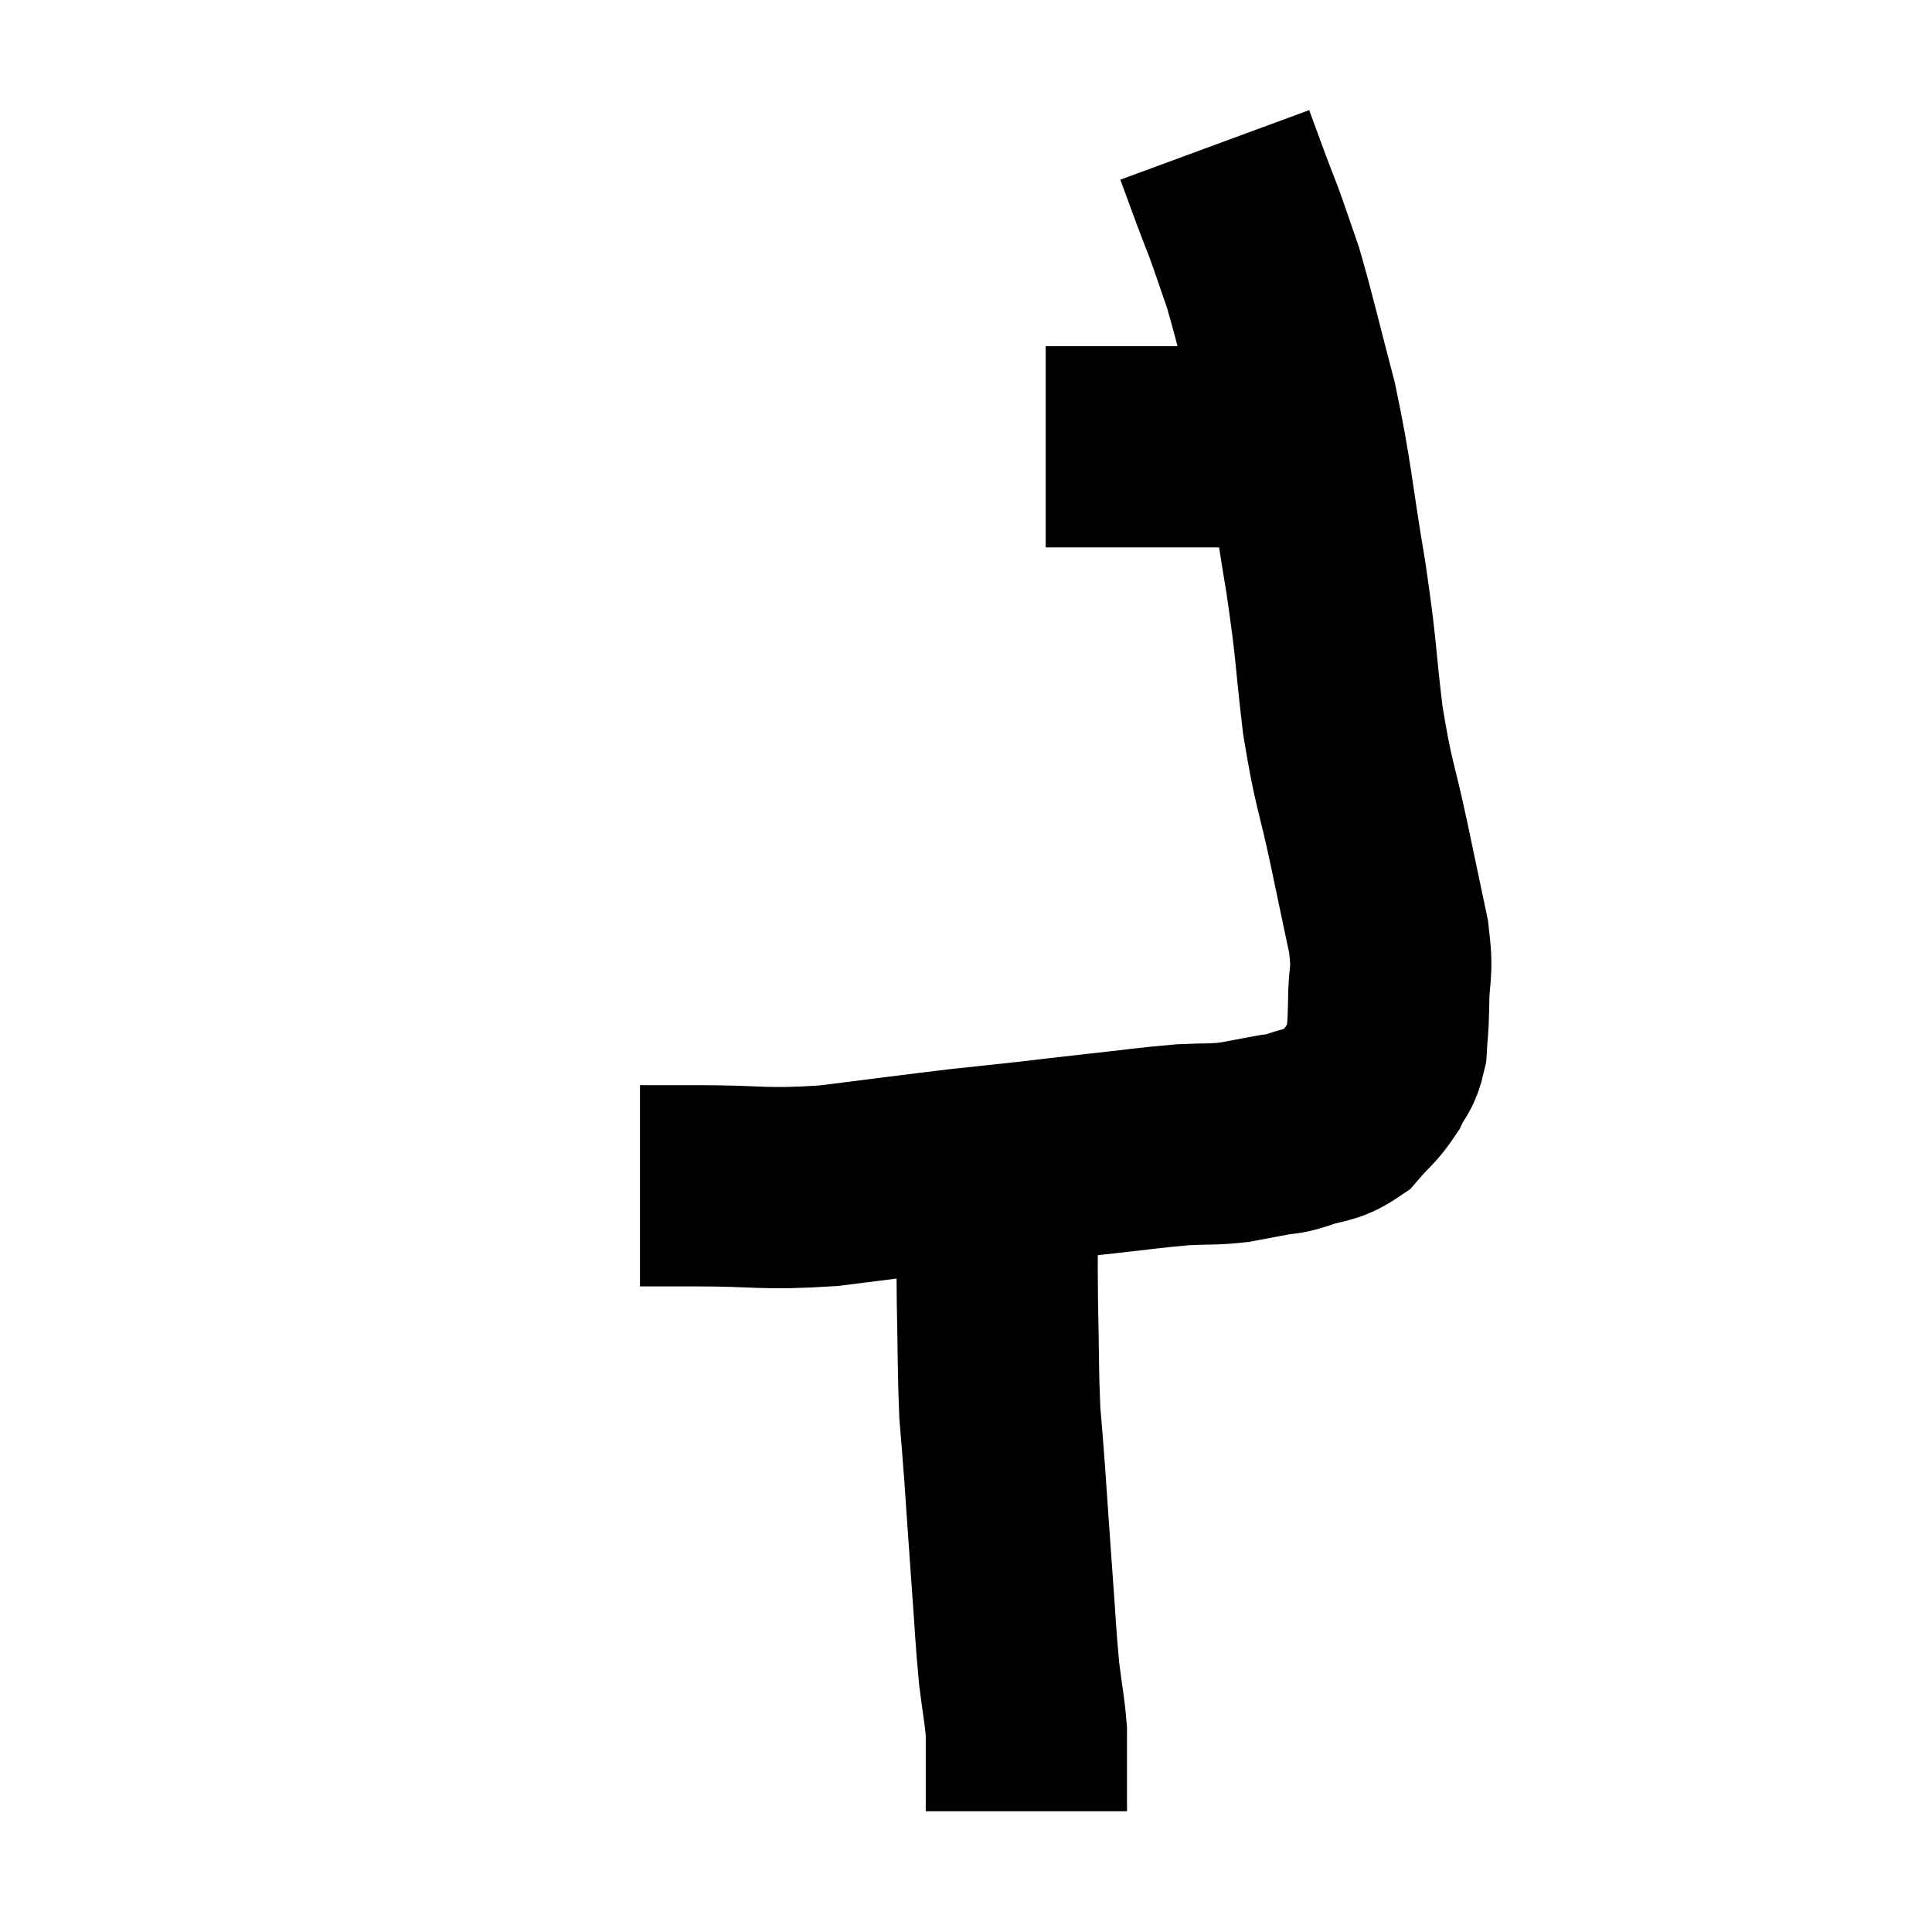 <svg width="48" height="48" viewBox="0 0 48 48" xmlns="http://www.w3.org/2000/svg"><path d="M 15.9 29.46 C 16.59 29.46, 16.11 29.46, 17.28 29.46 C 18.93 29.46, 18.915 29.565, 20.58 29.46 C 22.26 29.25, 22.68 29.19, 23.94 29.04 C 24.78 28.95, 24.81 28.95, 25.62 28.86 C 26.4 28.77, 26.235 28.785, 27.18 28.68 C 28.29 28.56, 28.53 28.515, 29.4 28.44 C 30.03 28.41, 30.105 28.44, 30.66 28.38 C 31.14 28.29, 31.23 28.275, 31.62 28.2 C 31.92 28.14, 31.785 28.215, 32.22 28.08 C 32.79 27.87, 32.895 27.975, 33.36 27.66 C 33.72 27.24, 33.81 27.225, 34.08 26.82 C 34.26 26.43, 34.335 26.505, 34.44 26.04 C 34.47 25.5, 34.485 25.65, 34.5 24.96 C 34.5 24.12, 34.62 24.27, 34.5 23.28 C 34.26 22.14, 34.305 22.35, 34.02 21 C 33.69 19.44, 33.63 19.545, 33.36 17.88 C 33.15 16.11, 33.225 16.29, 32.94 14.34 C 32.58 12.21, 32.61 11.94, 32.22 10.08 C 31.8 8.49, 31.71 8.04, 31.38 6.9 C 31.14 6.21, 31.095 6.06, 30.9 5.52 C 30.75 5.13, 30.78 5.22, 30.6 4.74 C 30.39 4.17, 30.285 3.885, 30.18 3.6 C 30.18 3.6, 30.18 3.6, 30.18 3.6 C 30.18 3.6, 30.18 3.6, 30.18 3.6 L 30.18 3.6" fill="none" stroke="black" stroke-width="5"></path><path d="M 25.98 11.1 C 26.37 11.1, 26.22 11.1, 26.76 11.1 C 27.45 11.1, 27.525 11.1, 28.14 11.1 C 28.68 11.1, 28.695 11.1, 29.22 11.1 C 29.73 11.1, 29.895 11.1, 30.24 11.1 C 30.42 11.1, 30.33 11.1, 30.6 11.1 C 30.96 11.1, 31.065 11.1, 31.32 11.1 C 31.47 11.1, 31.425 11.1, 31.62 11.1 C 31.86 11.1, 31.935 11.1, 32.1 11.1 C 32.19 11.1, 32.235 11.1, 32.28 11.1 L 32.28 11.1" fill="none" stroke="black" stroke-width="5"></path><path d="M 24.78 29.88 C 24.78 31.11, 24.765 31.035, 24.78 32.34 C 24.81 33.72, 24.795 34.035, 24.84 35.1 C 24.9 35.85, 24.885 35.58, 24.96 36.6 C 25.05 37.89, 25.05 37.935, 25.14 39.18 C 25.23 40.38, 25.23 40.62, 25.32 41.58 C 25.41 42.3, 25.455 42.465, 25.5 43.02 C 25.5 43.41, 25.5 43.56, 25.5 43.8 C 25.5 43.89, 25.5 43.86, 25.5 43.98 C 25.5 44.13, 25.5 44.205, 25.5 44.28 C 25.5 44.28, 25.5 44.28, 25.5 44.28 C 25.5 44.28, 25.5 44.28, 25.5 44.28 C 25.5 44.28, 25.5 44.28, 25.5 44.28 C 25.5 44.28, 25.5 44.1, 25.5 44.28 C 25.5 44.64, 25.5 44.82, 25.5 45 C 25.5 45, 25.5 45, 25.5 45 L 25.5 45" fill="none" stroke="black" stroke-width="5"></path></svg>